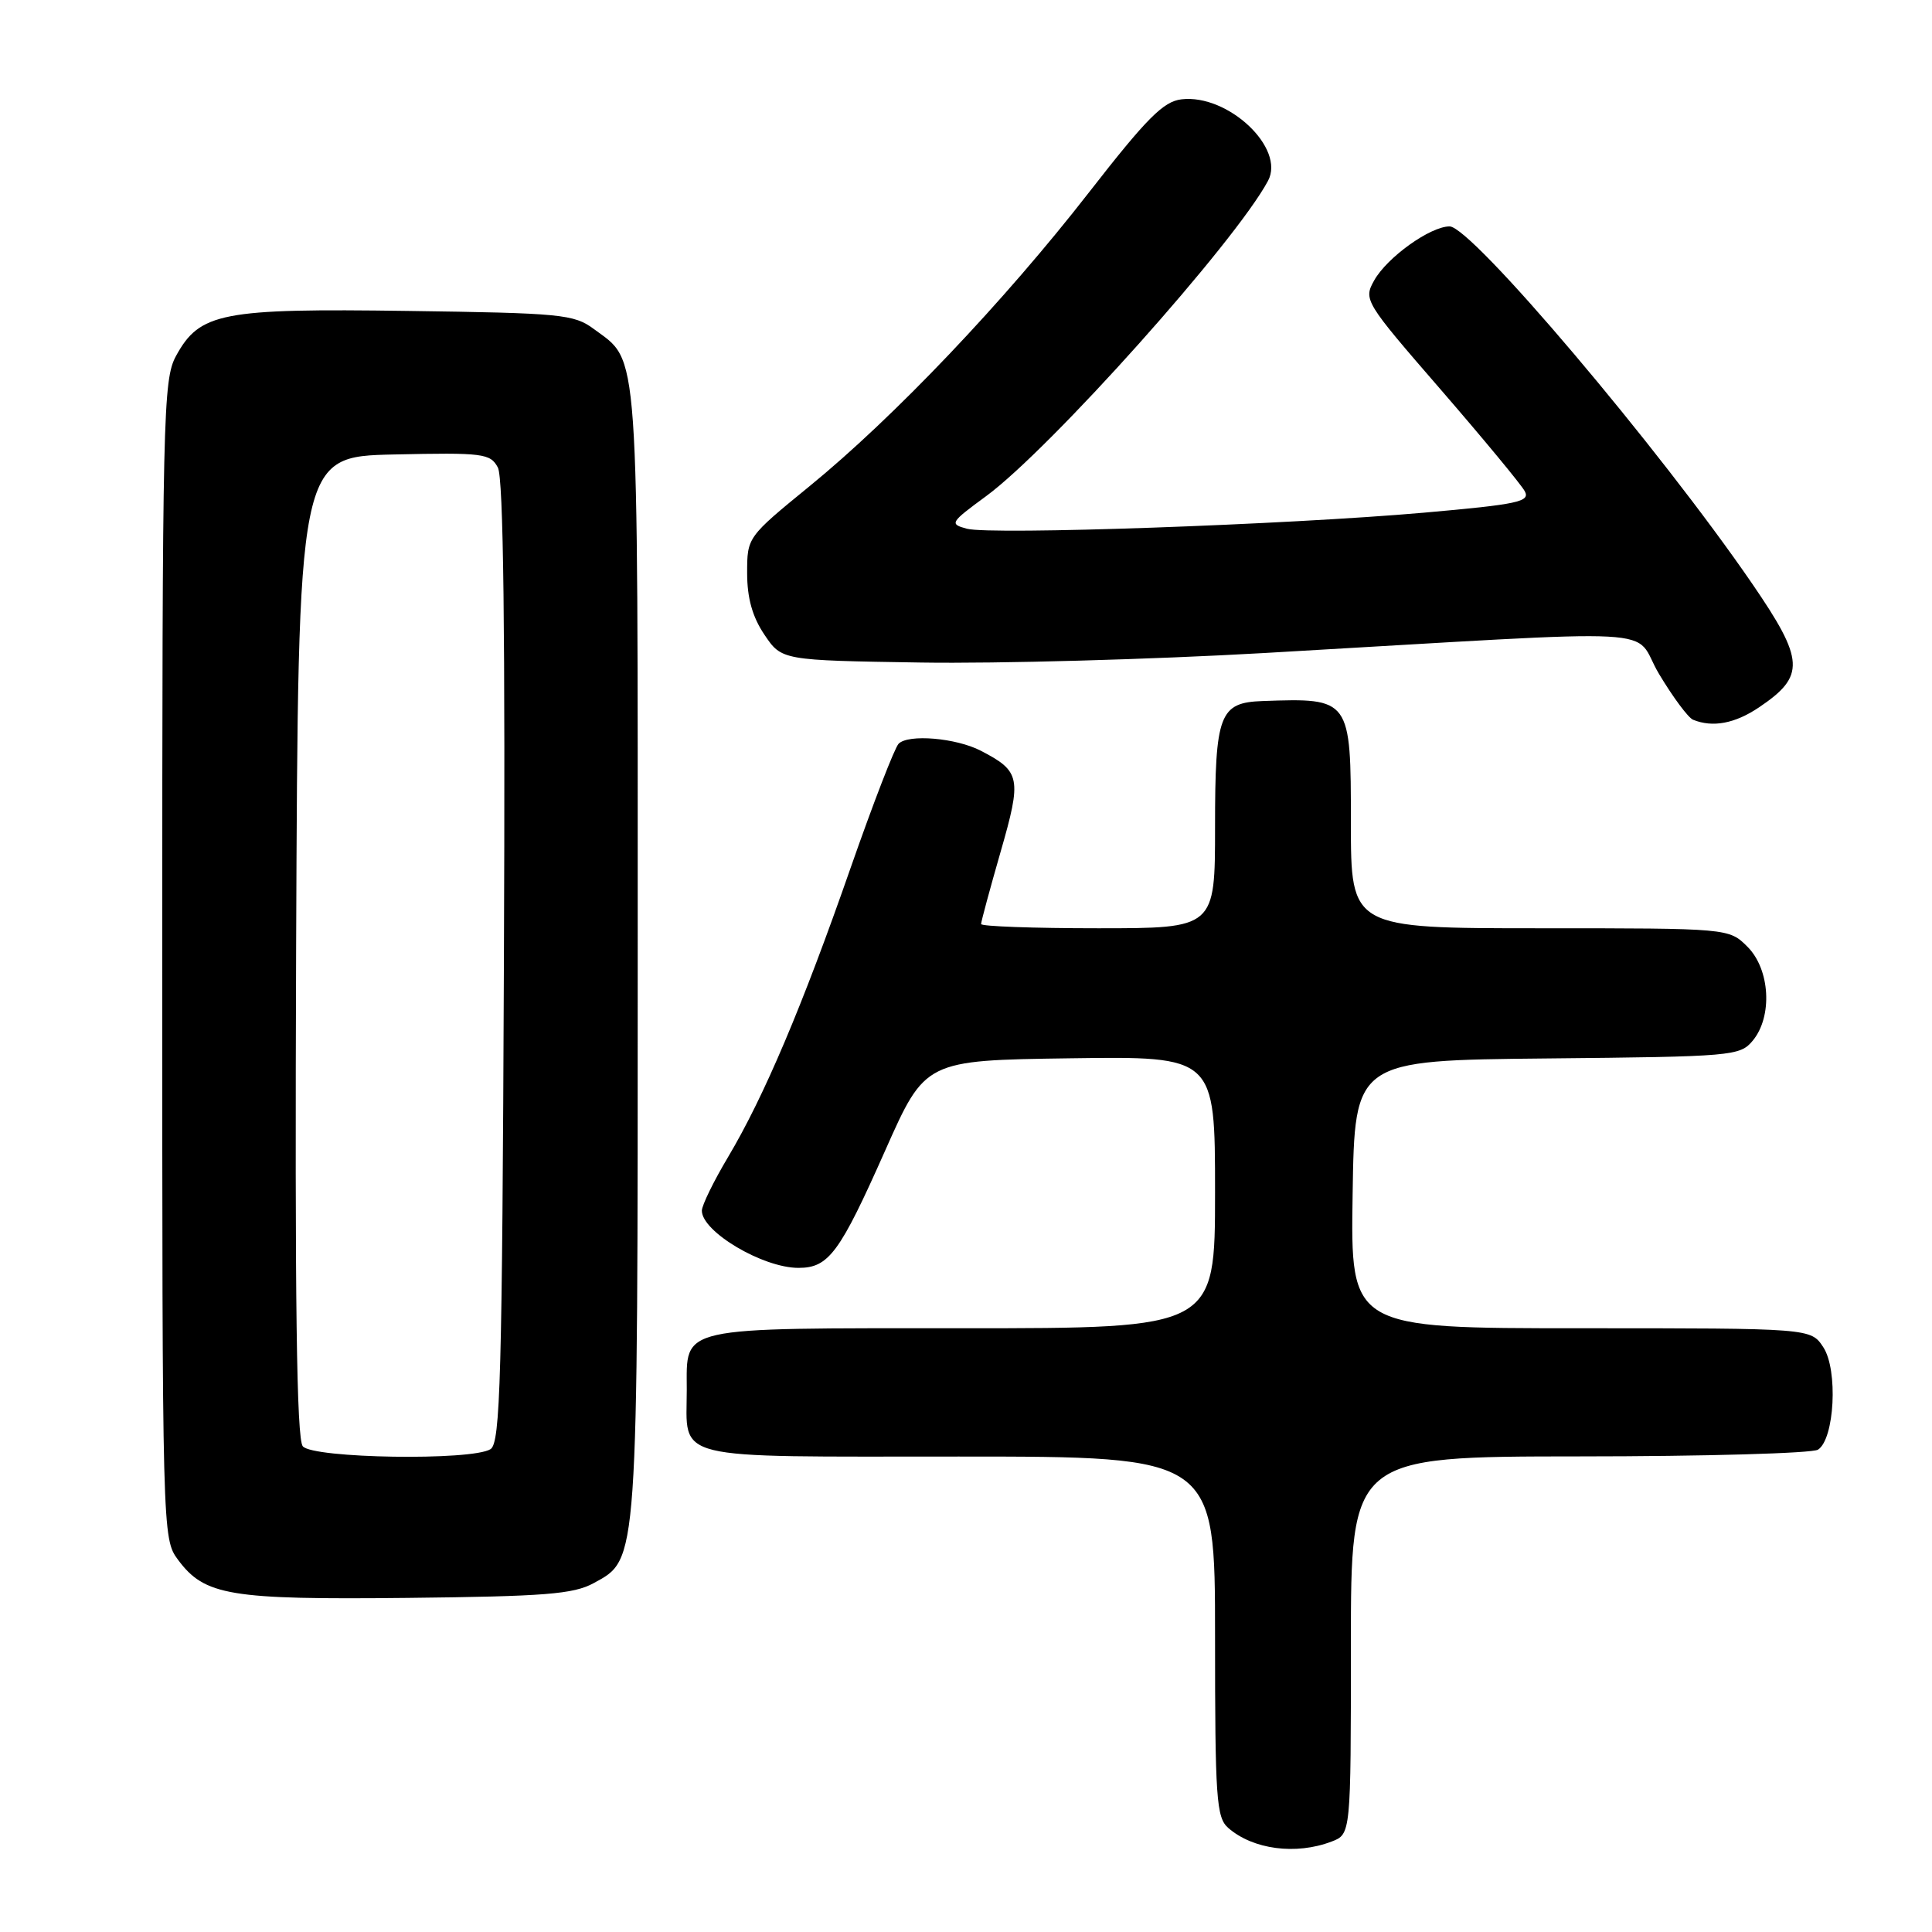 <?xml version="1.0" encoding="UTF-8" standalone="no"?>
<!DOCTYPE svg PUBLIC "-//W3C//DTD SVG 1.1//EN" "http://www.w3.org/Graphics/SVG/1.1/DTD/svg11.dtd" >
<svg xmlns="http://www.w3.org/2000/svg" xmlns:xlink="http://www.w3.org/1999/xlink" version="1.1" viewBox="0 0 256 256">
 <g >
 <path fill="currentColor"
d=" M 176.43 244.02 C 179.00 243.05 179.00 243.05 179.00 218.02 C 179.00 193.00 179.00 193.00 209.25 192.98 C 225.89 192.98 240.12 192.57 240.89 192.09 C 243.09 190.70 243.57 181.52 241.60 178.52 C 239.95 176.00 239.95 176.00 209.45 176.00 C 178.95 176.00 178.95 176.00 179.23 158.25 C 179.50 140.50 179.50 140.50 205.00 140.25 C 229.58 140.01 230.56 139.93 232.25 137.89 C 234.90 134.69 234.55 128.45 231.55 125.45 C 229.09 123.00 229.09 123.00 204.05 123.00 C 179.00 123.00 179.00 123.00 179.00 109.04 C 179.00 92.54 178.96 92.48 167.32 92.89 C 161.58 93.09 161.00 94.61 161.00 109.57 C 161.00 123.00 161.00 123.00 145.50 123.00 C 136.97 123.00 130.00 122.75 130.00 122.44 C 130.00 122.13 131.16 117.83 132.58 112.89 C 135.41 103.07 135.24 102.21 129.95 99.47 C 126.67 97.78 120.36 97.24 119.07 98.55 C 118.55 99.07 115.69 106.47 112.71 115.00 C 106.32 133.33 101.23 145.32 96.47 153.32 C 94.56 156.52 93.00 159.72 93.00 160.42 C 93.00 163.21 101.08 168.00 105.80 168.00 C 109.81 168.00 111.26 166.04 117.31 152.41 C 122.60 140.50 122.60 140.50 141.80 140.23 C 161.00 139.96 161.00 139.96 161.00 157.98 C 161.00 176.00 161.00 176.00 127.57 176.00 C 89.44 176.00 91.00 175.65 91.00 184.14 C 91.00 193.65 88.37 193.00 127.04 193.00 C 161.00 193.00 161.00 193.00 161.00 216.85 C 161.00 238.31 161.17 240.84 162.75 242.21 C 166.02 245.07 171.72 245.82 176.43 244.02 Z  M 78.67 209.77 C 84.59 206.53 84.50 207.81 84.50 126.00 C 84.50 44.55 84.75 48.09 78.68 43.59 C 76.05 41.64 74.34 41.48 54.03 41.20 C 29.35 40.85 26.46 41.42 23.32 47.17 C 21.61 50.31 21.50 54.97 21.50 127.18 C 21.50 203.43 21.51 203.87 23.59 206.68 C 27.12 211.43 30.41 211.98 54.00 211.73 C 72.22 211.53 75.98 211.24 78.67 209.77 Z  M 233.09 93.72 C 239.24 89.58 239.12 87.48 232.20 77.38 C 219.82 59.33 194.98 30.00 192.08 30.00 C 189.52 30.00 183.81 34.09 182.09 37.15 C 180.65 39.72 180.81 39.98 190.91 51.63 C 196.56 58.16 201.57 64.21 202.04 65.09 C 202.79 66.48 201.15 66.83 188.70 67.93 C 170.50 69.53 131.30 70.91 128.12 70.06 C 125.78 69.43 125.89 69.25 130.67 65.74 C 139.15 59.51 163.67 32.09 168.02 23.96 C 170.34 19.62 162.72 12.44 156.56 13.16 C 154.15 13.44 151.96 15.65 144.29 25.50 C 133.04 39.96 118.45 55.30 107.25 64.44 C 99.01 71.17 99.00 71.19 99.00 75.94 C 99.00 79.25 99.70 81.74 101.29 84.10 C 103.58 87.50 103.58 87.50 122.04 87.79 C 132.19 87.95 152.65 87.38 167.50 86.53 C 222.95 83.35 216.03 82.98 219.84 89.32 C 221.68 92.39 223.70 95.11 224.34 95.37 C 226.94 96.43 229.89 95.88 233.09 93.72 Z  M 40.12 191.64 C 39.30 190.65 39.06 172.49 39.24 125.39 C 39.50 60.50 39.50 60.50 52.20 60.22 C 64.04 59.96 64.97 60.08 65.97 61.95 C 66.71 63.33 66.96 83.68 66.77 127.51 C 66.54 182.72 66.30 191.20 65.00 192.02 C 62.54 193.58 41.45 193.25 40.12 191.64 Z "/>
</g>
</svg>